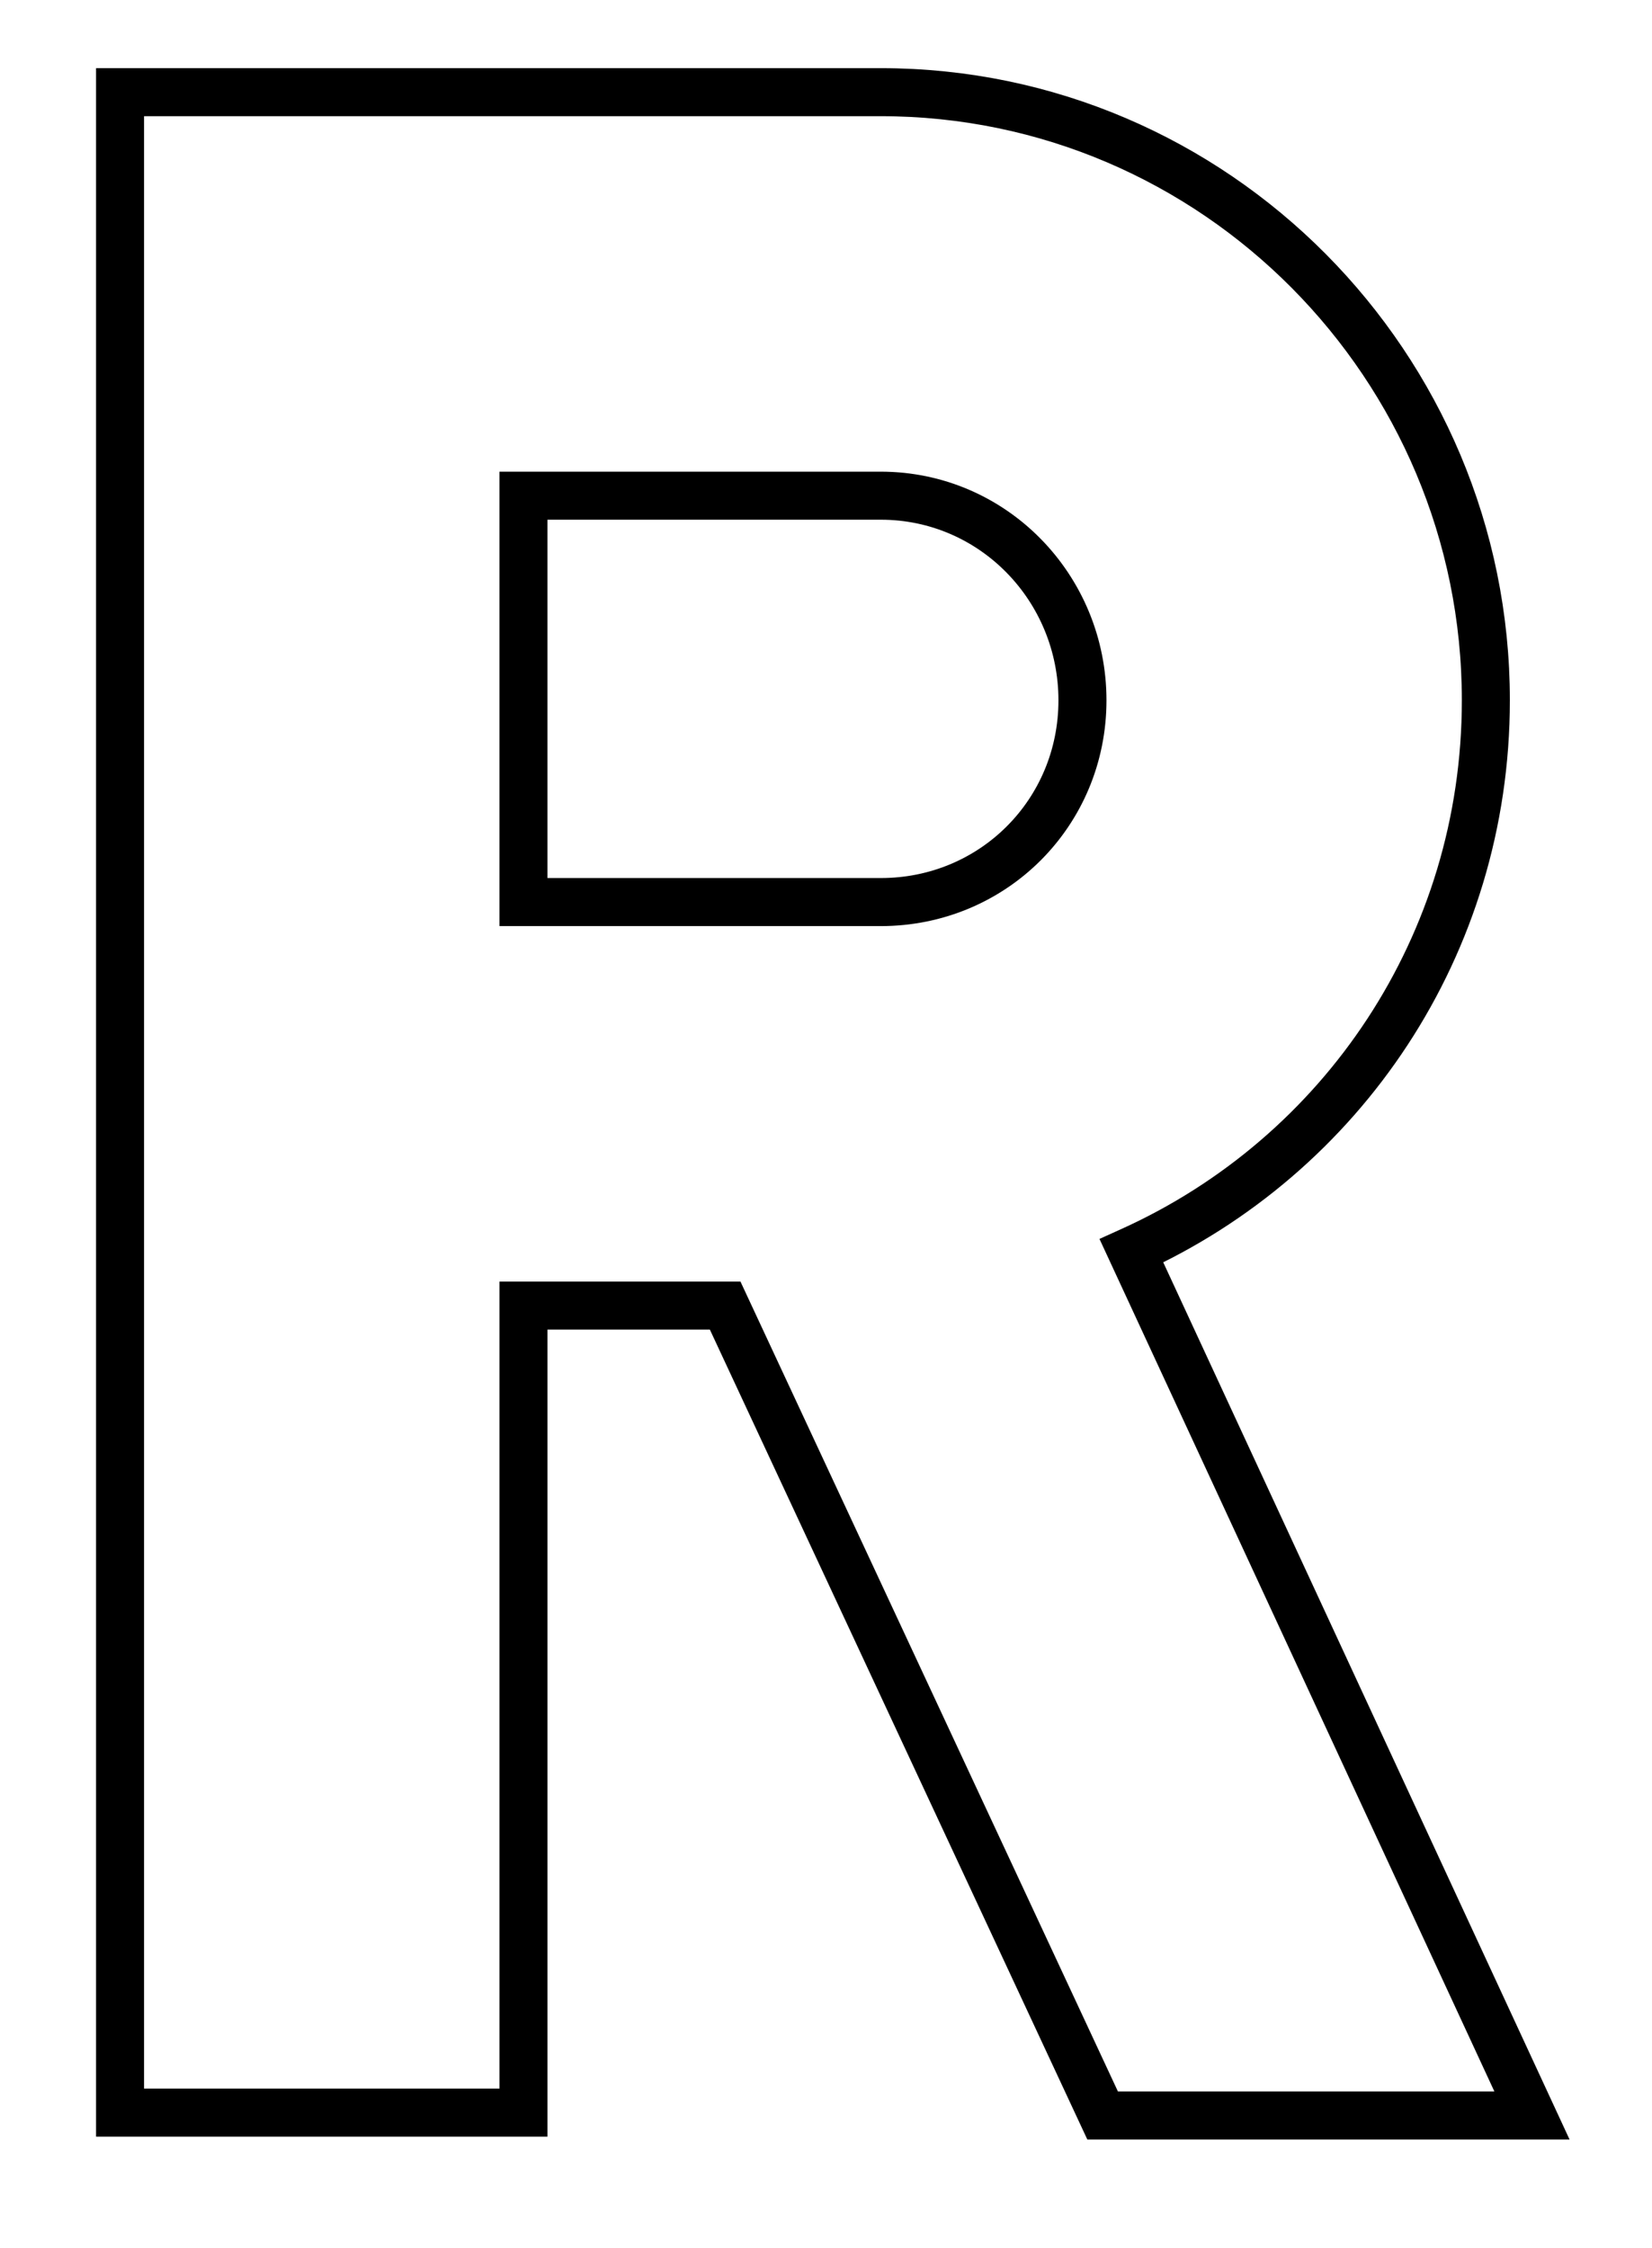 <svg version="1.1" id="logo" xmlns="http://www.w3.org/2000/svg" xmlns:xlink="http://www.w3.org/1999/xlink" x="0px" y="0px"
	 viewBox="0 0 172 234" style="enable-background:new 0 0 172 234;" xml:space="preserve">

  <defs>
    <style type="text/css">

      .st0{fill:#fff;stroke:#000000;stroke-width:5;stroke-miterlimit:5;}

      .st0 {
      stroke-dasharray: 2000;
      stroke-offset: 0;
      -webkit-animation: dash 4s linear forwards;
      -o-animation: dash 4s linear forwards;
      -moz-animation: dash 4s linear forwards;
      animation: dash 4s linear forwards;
      }

      #logo {
        cursor:pointer;
      }

      #logo:hover .st0 {
        fill:#000;
        transition: .8s;
      }

      #logo.clickit .st0 {
        fill:#decade;
        stroke:#decade;
      }

      @-webkit-keyframes dash {
        from {
            stroke-dashoffset: 2000;
        }
        to  {
            stroke-dashoffset: 0;
        }
      }

    </style>


    <script type="text/javascript">

      var clicker = document.querySelector('#logo');

      clicker.addEventListener('click', function() {

        this.classList.toggle('clickit');

      )};

    </script>
  </defs>
<g>
	<path class="st0" d="M114.801,220.196l-39.3-84.301h-21v84.001h-42V9.594h79.201c34.8,0,63,28.5,63,63.301
		c0,25.5-15,47.4-36.9,57.3l41.701,90.001H114.801z M54.5,51.595v42.3h37.201c11.7,0,21-9.3,21-21c0-11.7-9.3-21.3-21-21.3H54.5z"/>
</g>
</svg>
